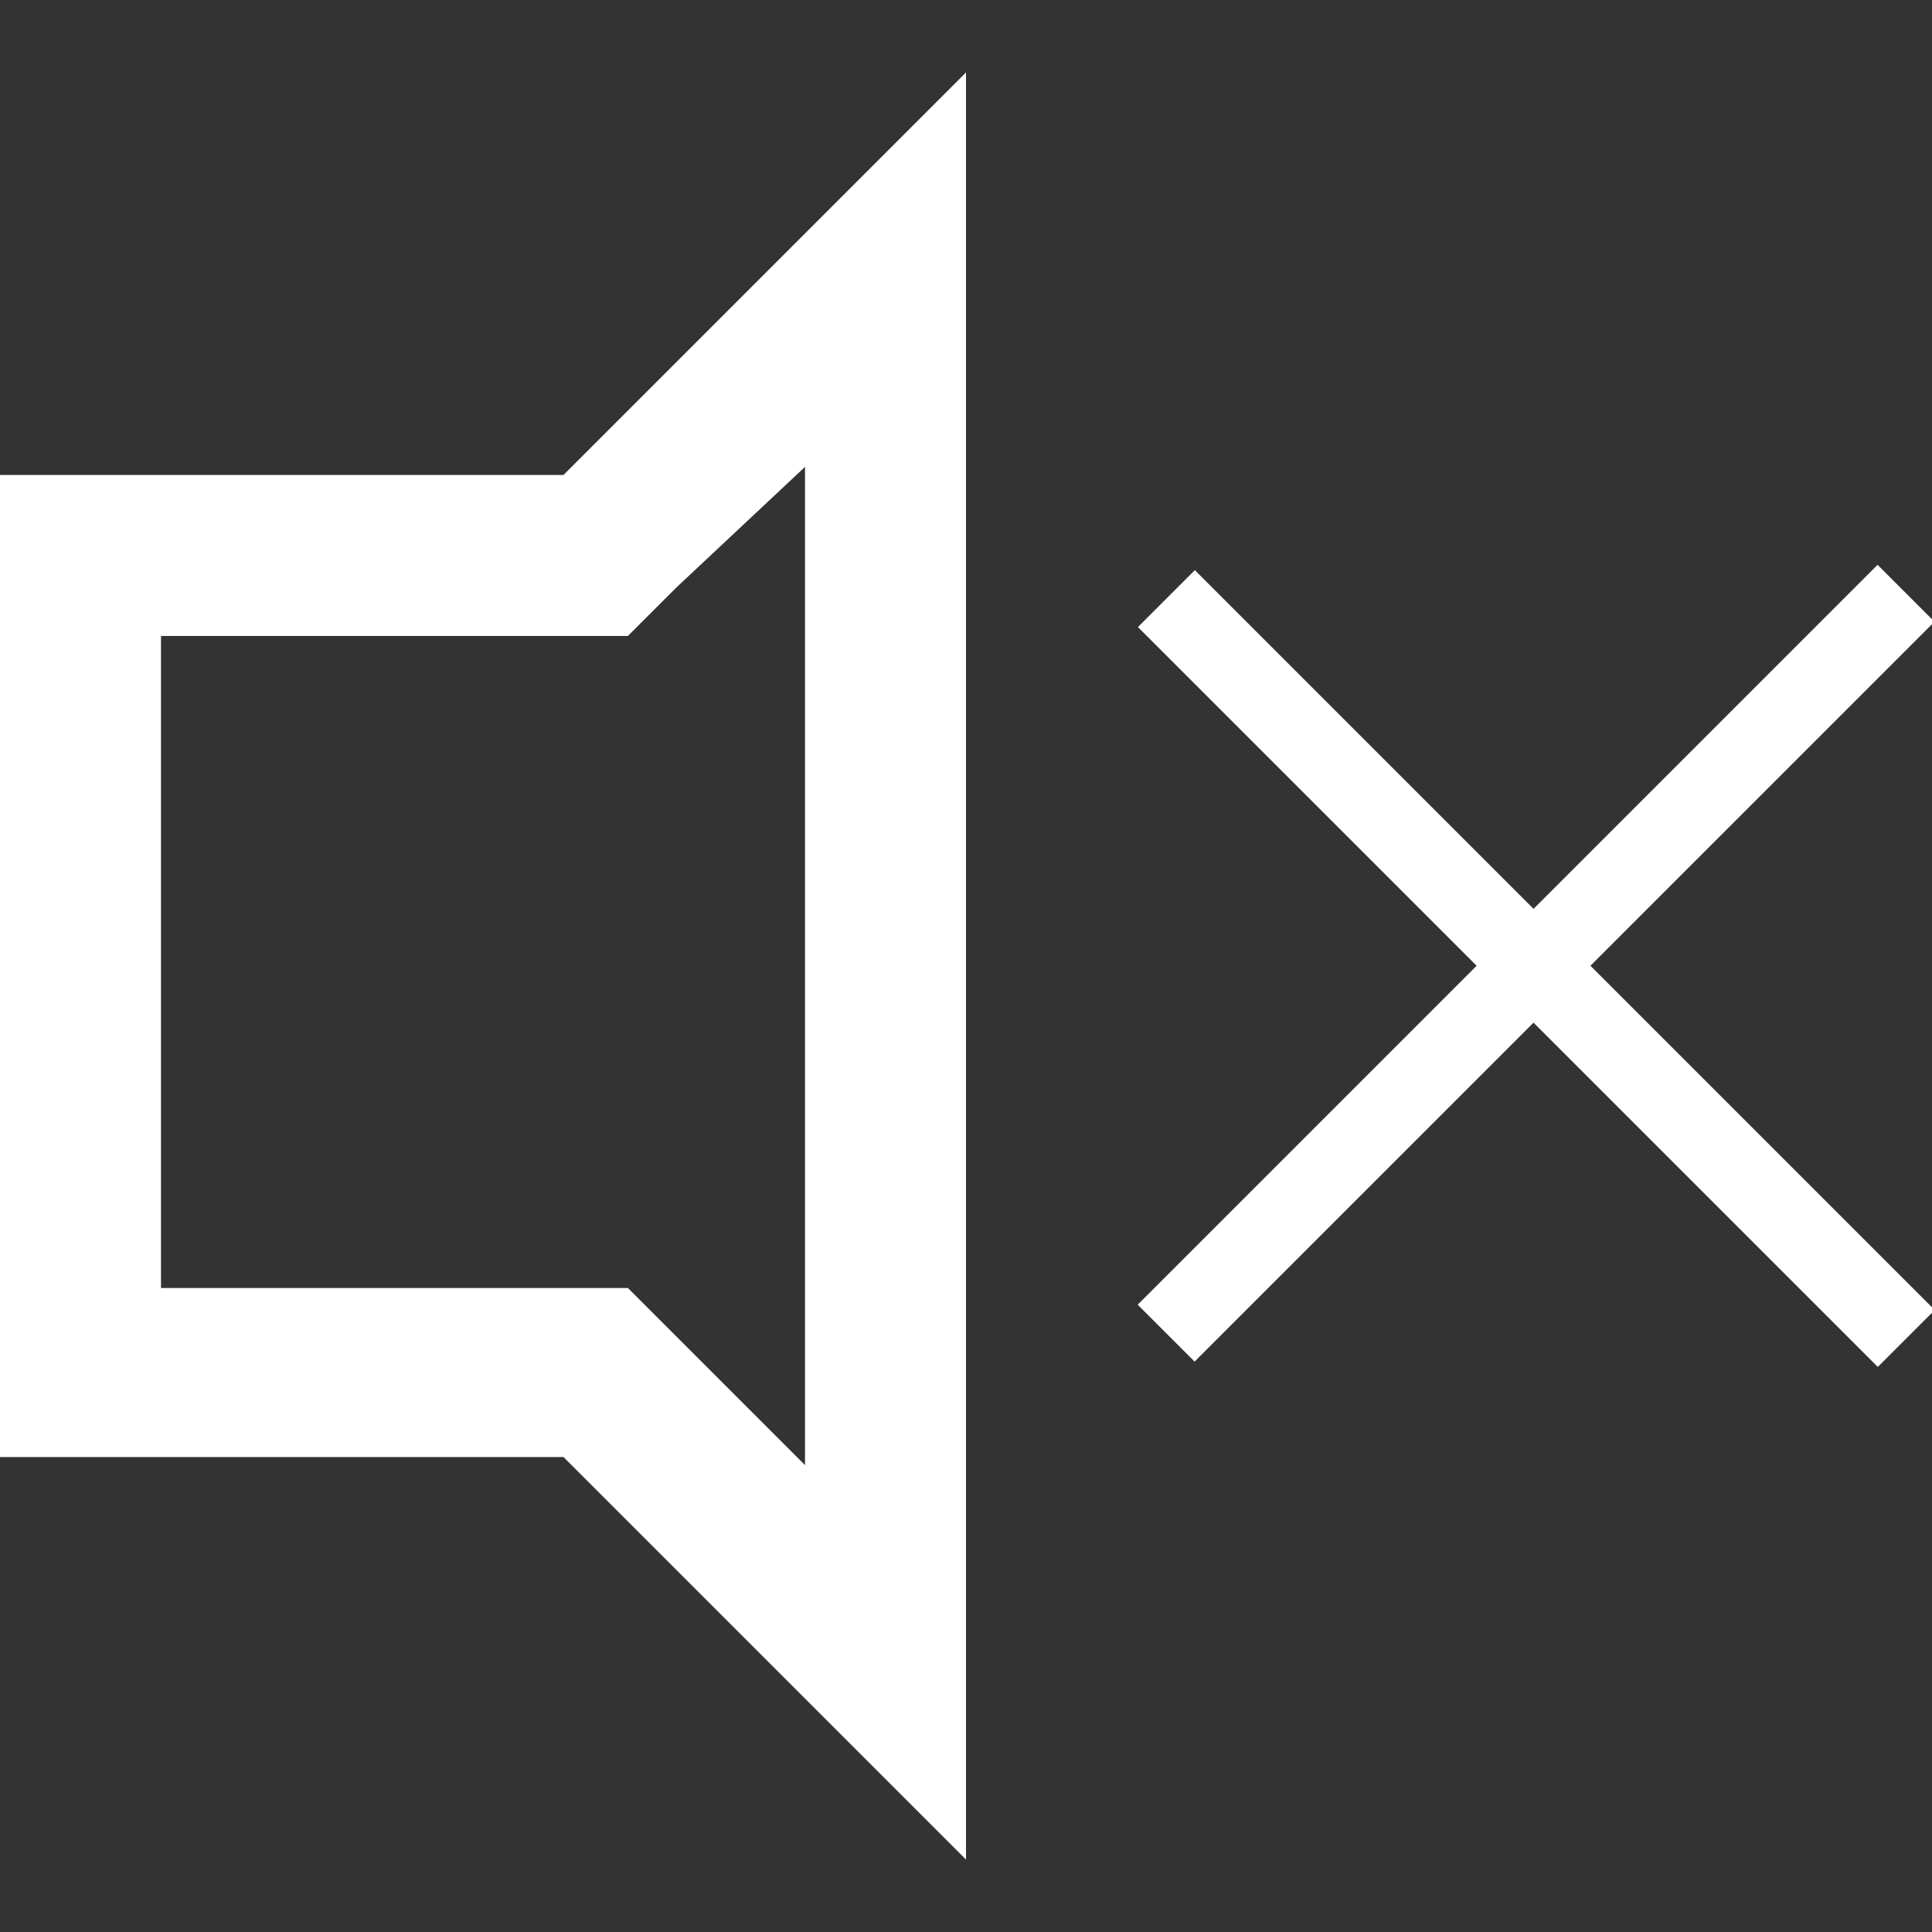 <?xml version="1.0" encoding="utf-8"?>
<!-- Generator: Adobe Illustrator 24.3.0, SVG Export Plug-In . SVG Version: 6.00 Build 0)  -->
<svg version="1.1" id="레이어_1" xmlns="http://www.w3.org/2000/svg" xmlns:xlink="http://www.w3.org/1999/xlink" x="0px"
	 y="0px" viewBox="0 0 24 24" style="enable-background:new 0 0 24 24;" xml:space="preserve">
<rect x="0" y="0" width="24" height="24" fill="#333333" stroke="none"/>
<style type="text/css">
	.st0{fill:#FFFFFF;}
</style>
<g>
	<g>
		<rect x="12.6" y="11.5" transform="matrix(0.707 -0.707 0.707 0.707 -2.906 16.985)" class="st0" width="13" height="1"/>
		<rect x="12.6" y="11.5" transform="matrix(0.707 0.707 -0.707 0.707 14.065 -9.956)" class="st0" width="13" height="1"/>
	</g>
	<path class="st0" d="M10,5.8V12v6.2l-1.6-1.6l-0.6-0.6H7H2V12V7.9h5h0.8l0.6-0.6L10,5.8 M12,0.9l-5,5H0V12v6.1h7l5,5V12V0.9L12,0.9
		z"/>
</g>
</svg>
